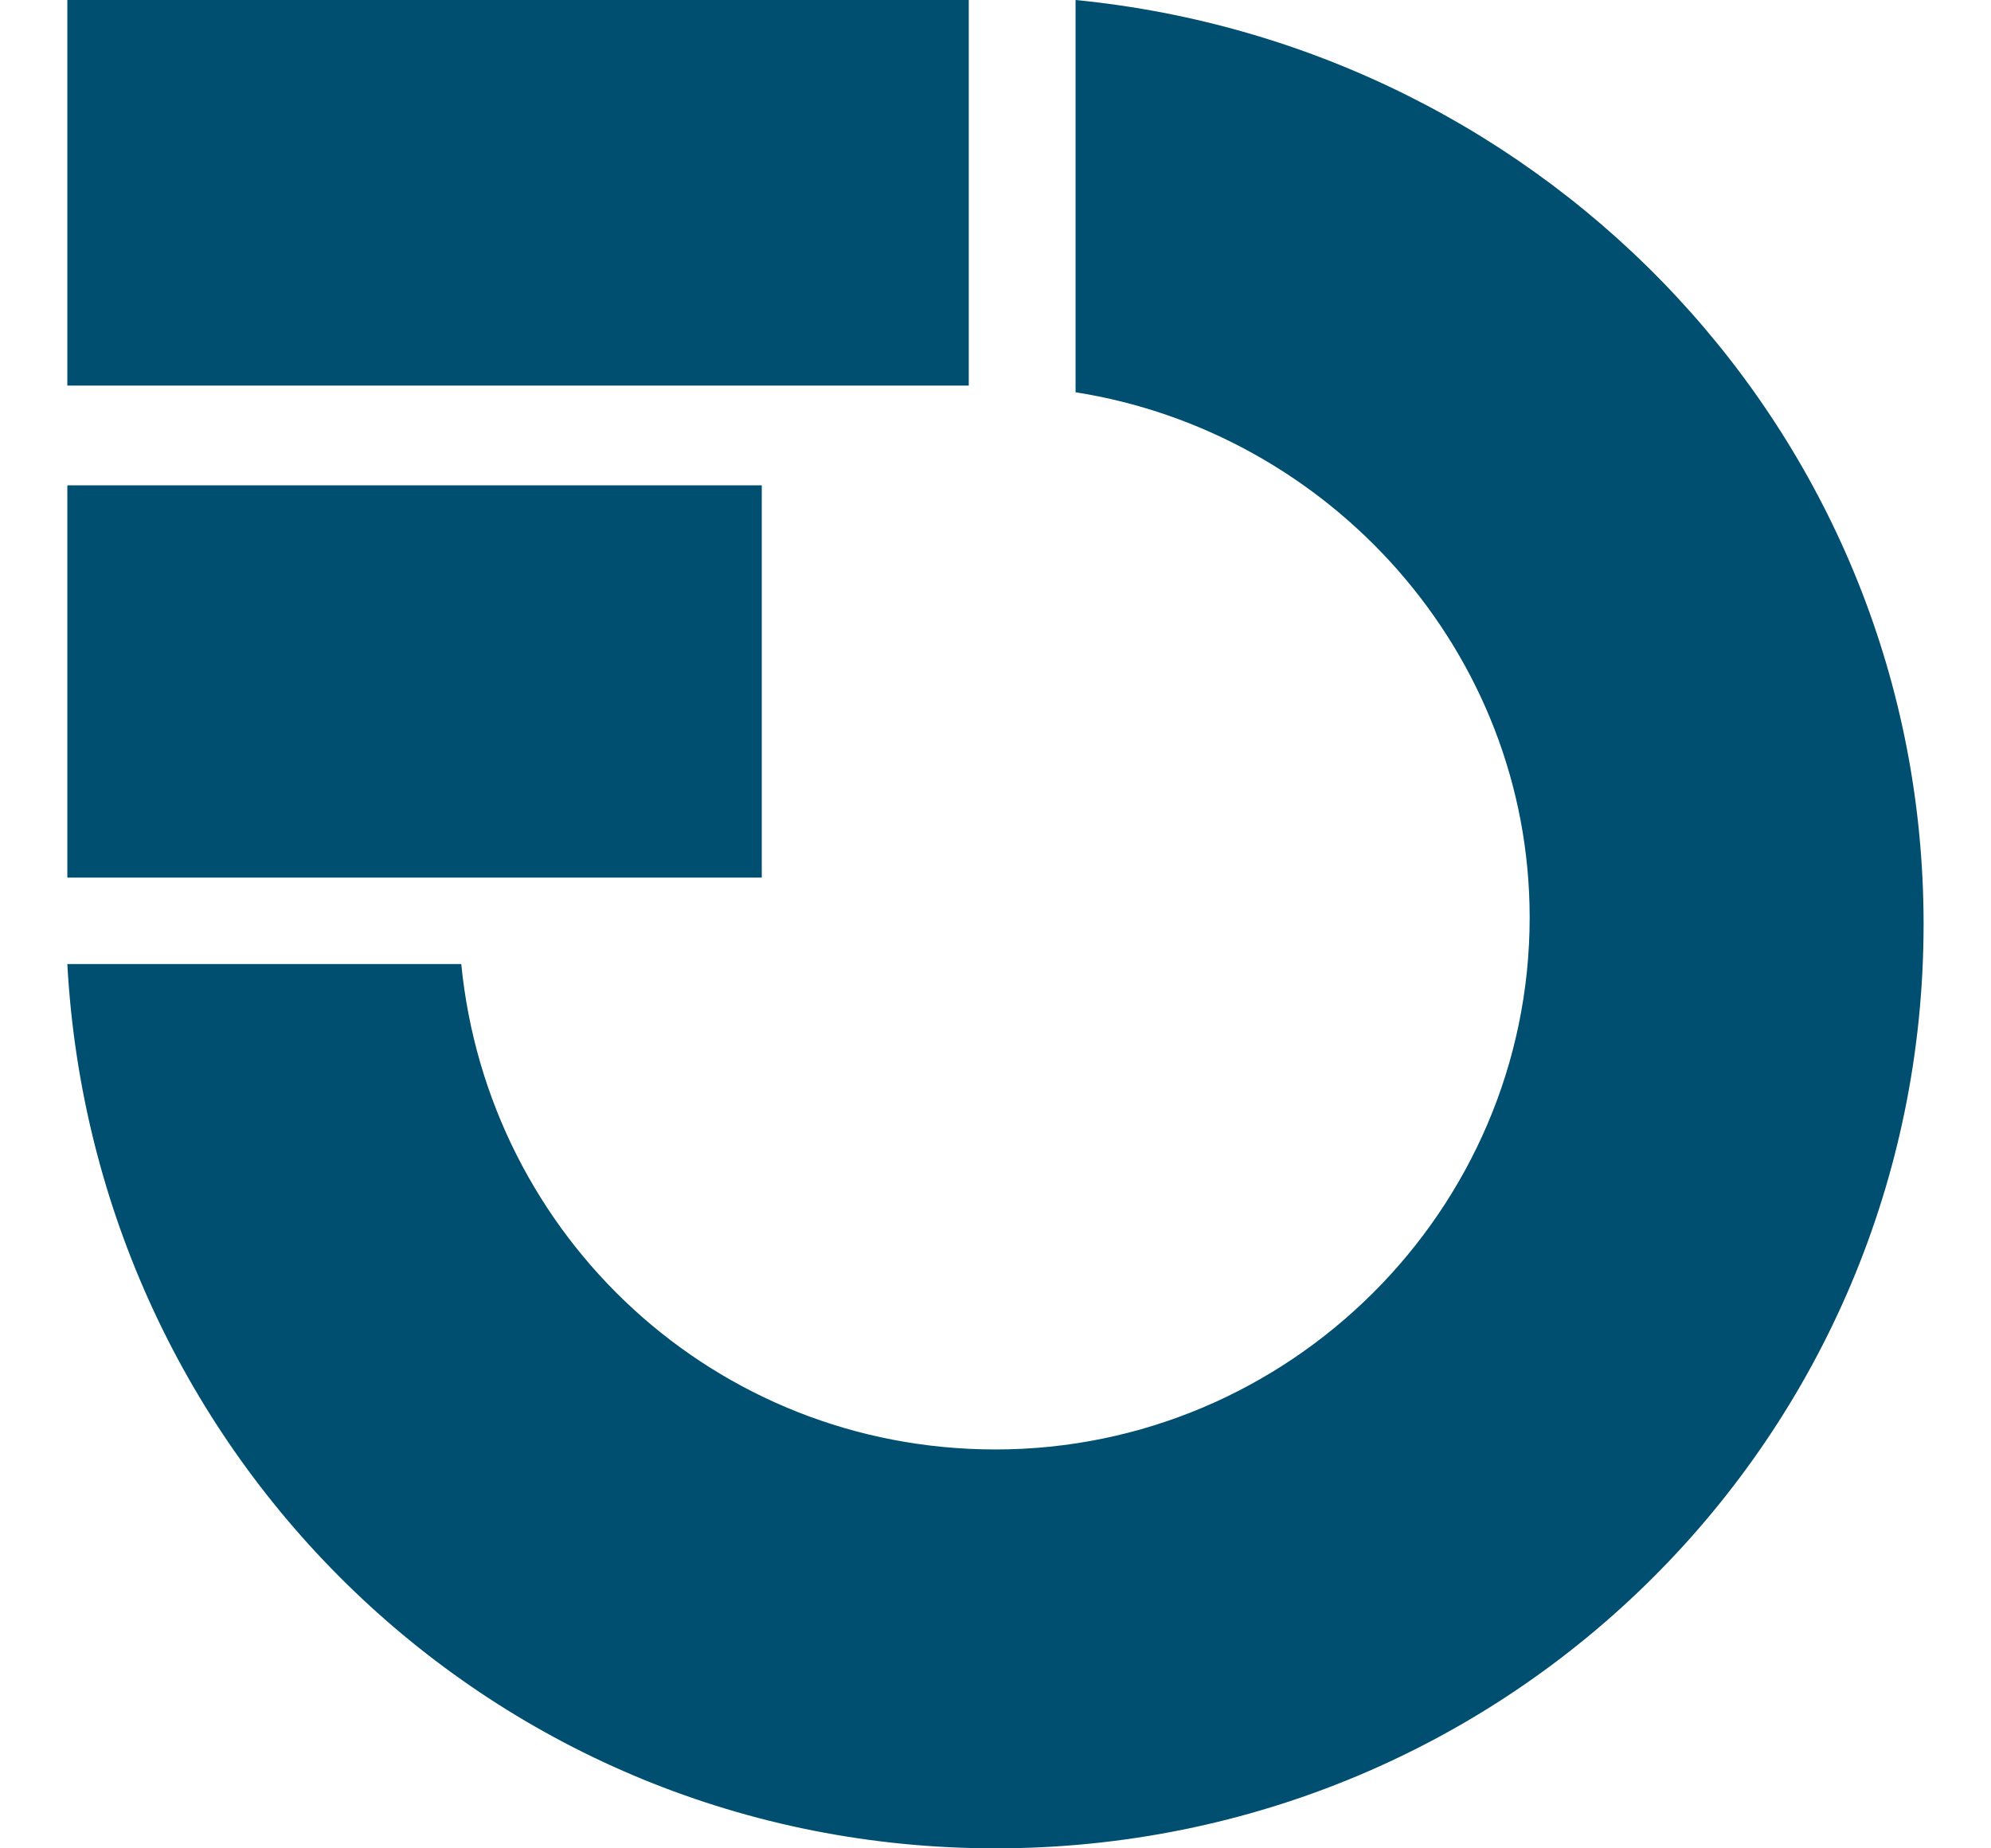 <svg width="28" height="26" viewBox="0 0 28 26" fill="none" xmlns="http://www.w3.org/2000/svg">
<path d="M15.126 0V5.518C18.695 6.079 21.512 9.165 21.512 12.906C21.512 17.022 18.131 20.389 14 20.389C10.056 20.389 6.863 17.396 6.487 13.561H0.947C1.323 20.482 6.957 26 14 26C21.23 26 27.052 20.201 27.052 13C27.052 6.173 21.794 0.655 15.126 0Z" fill="#004F71"/>
<path d="M13.624 0H0.947V5.424H13.624V0Z" fill="#004F71"/>
<path d="M10.713 6.827H0.947V12.345H10.713V6.827Z" fill="#004F71"/>
</svg>
